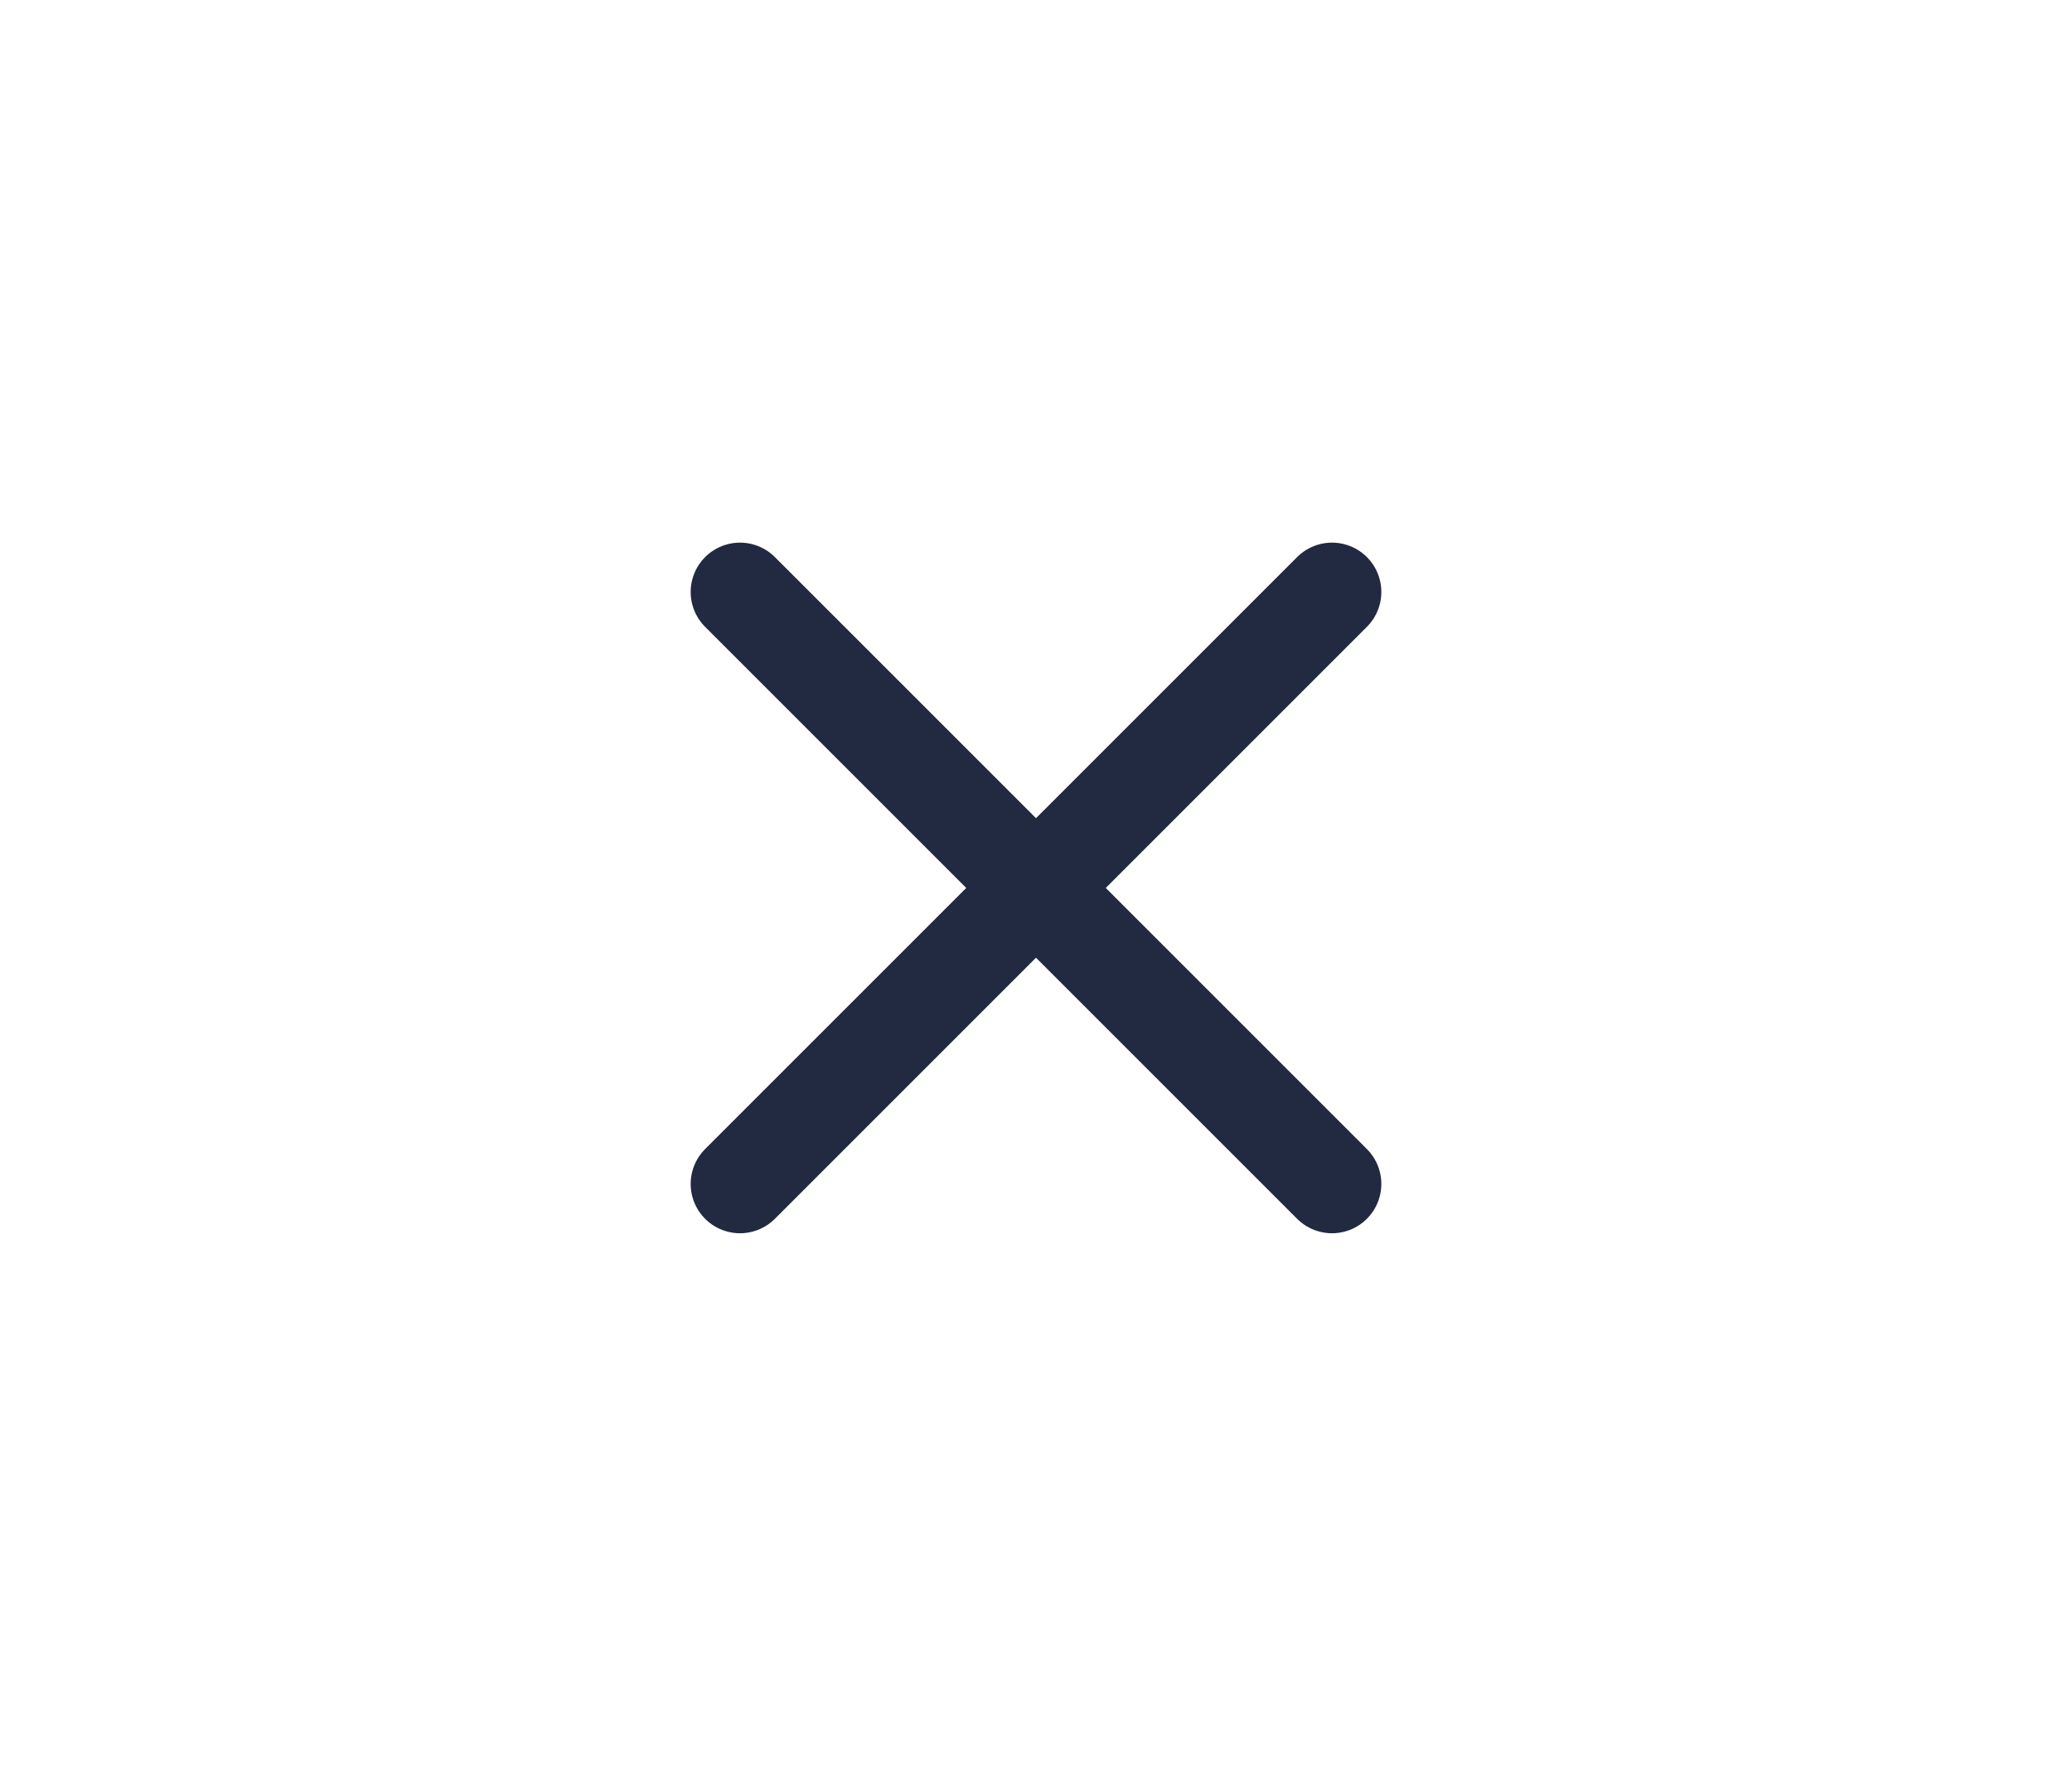 <svg width="42" height="36" viewBox="0 0 42 36" fill="none" xmlns="http://www.w3.org/2000/svg">
<path d="M15 12L21 18L15 24" stroke="#222A41" stroke-width="2" stroke-linecap="round" stroke-linejoin="round"/>
<path d="M27 12L21 18L27 24" stroke="#222A41" stroke-width="2" stroke-linecap="round" stroke-linejoin="round"/>
</svg>
